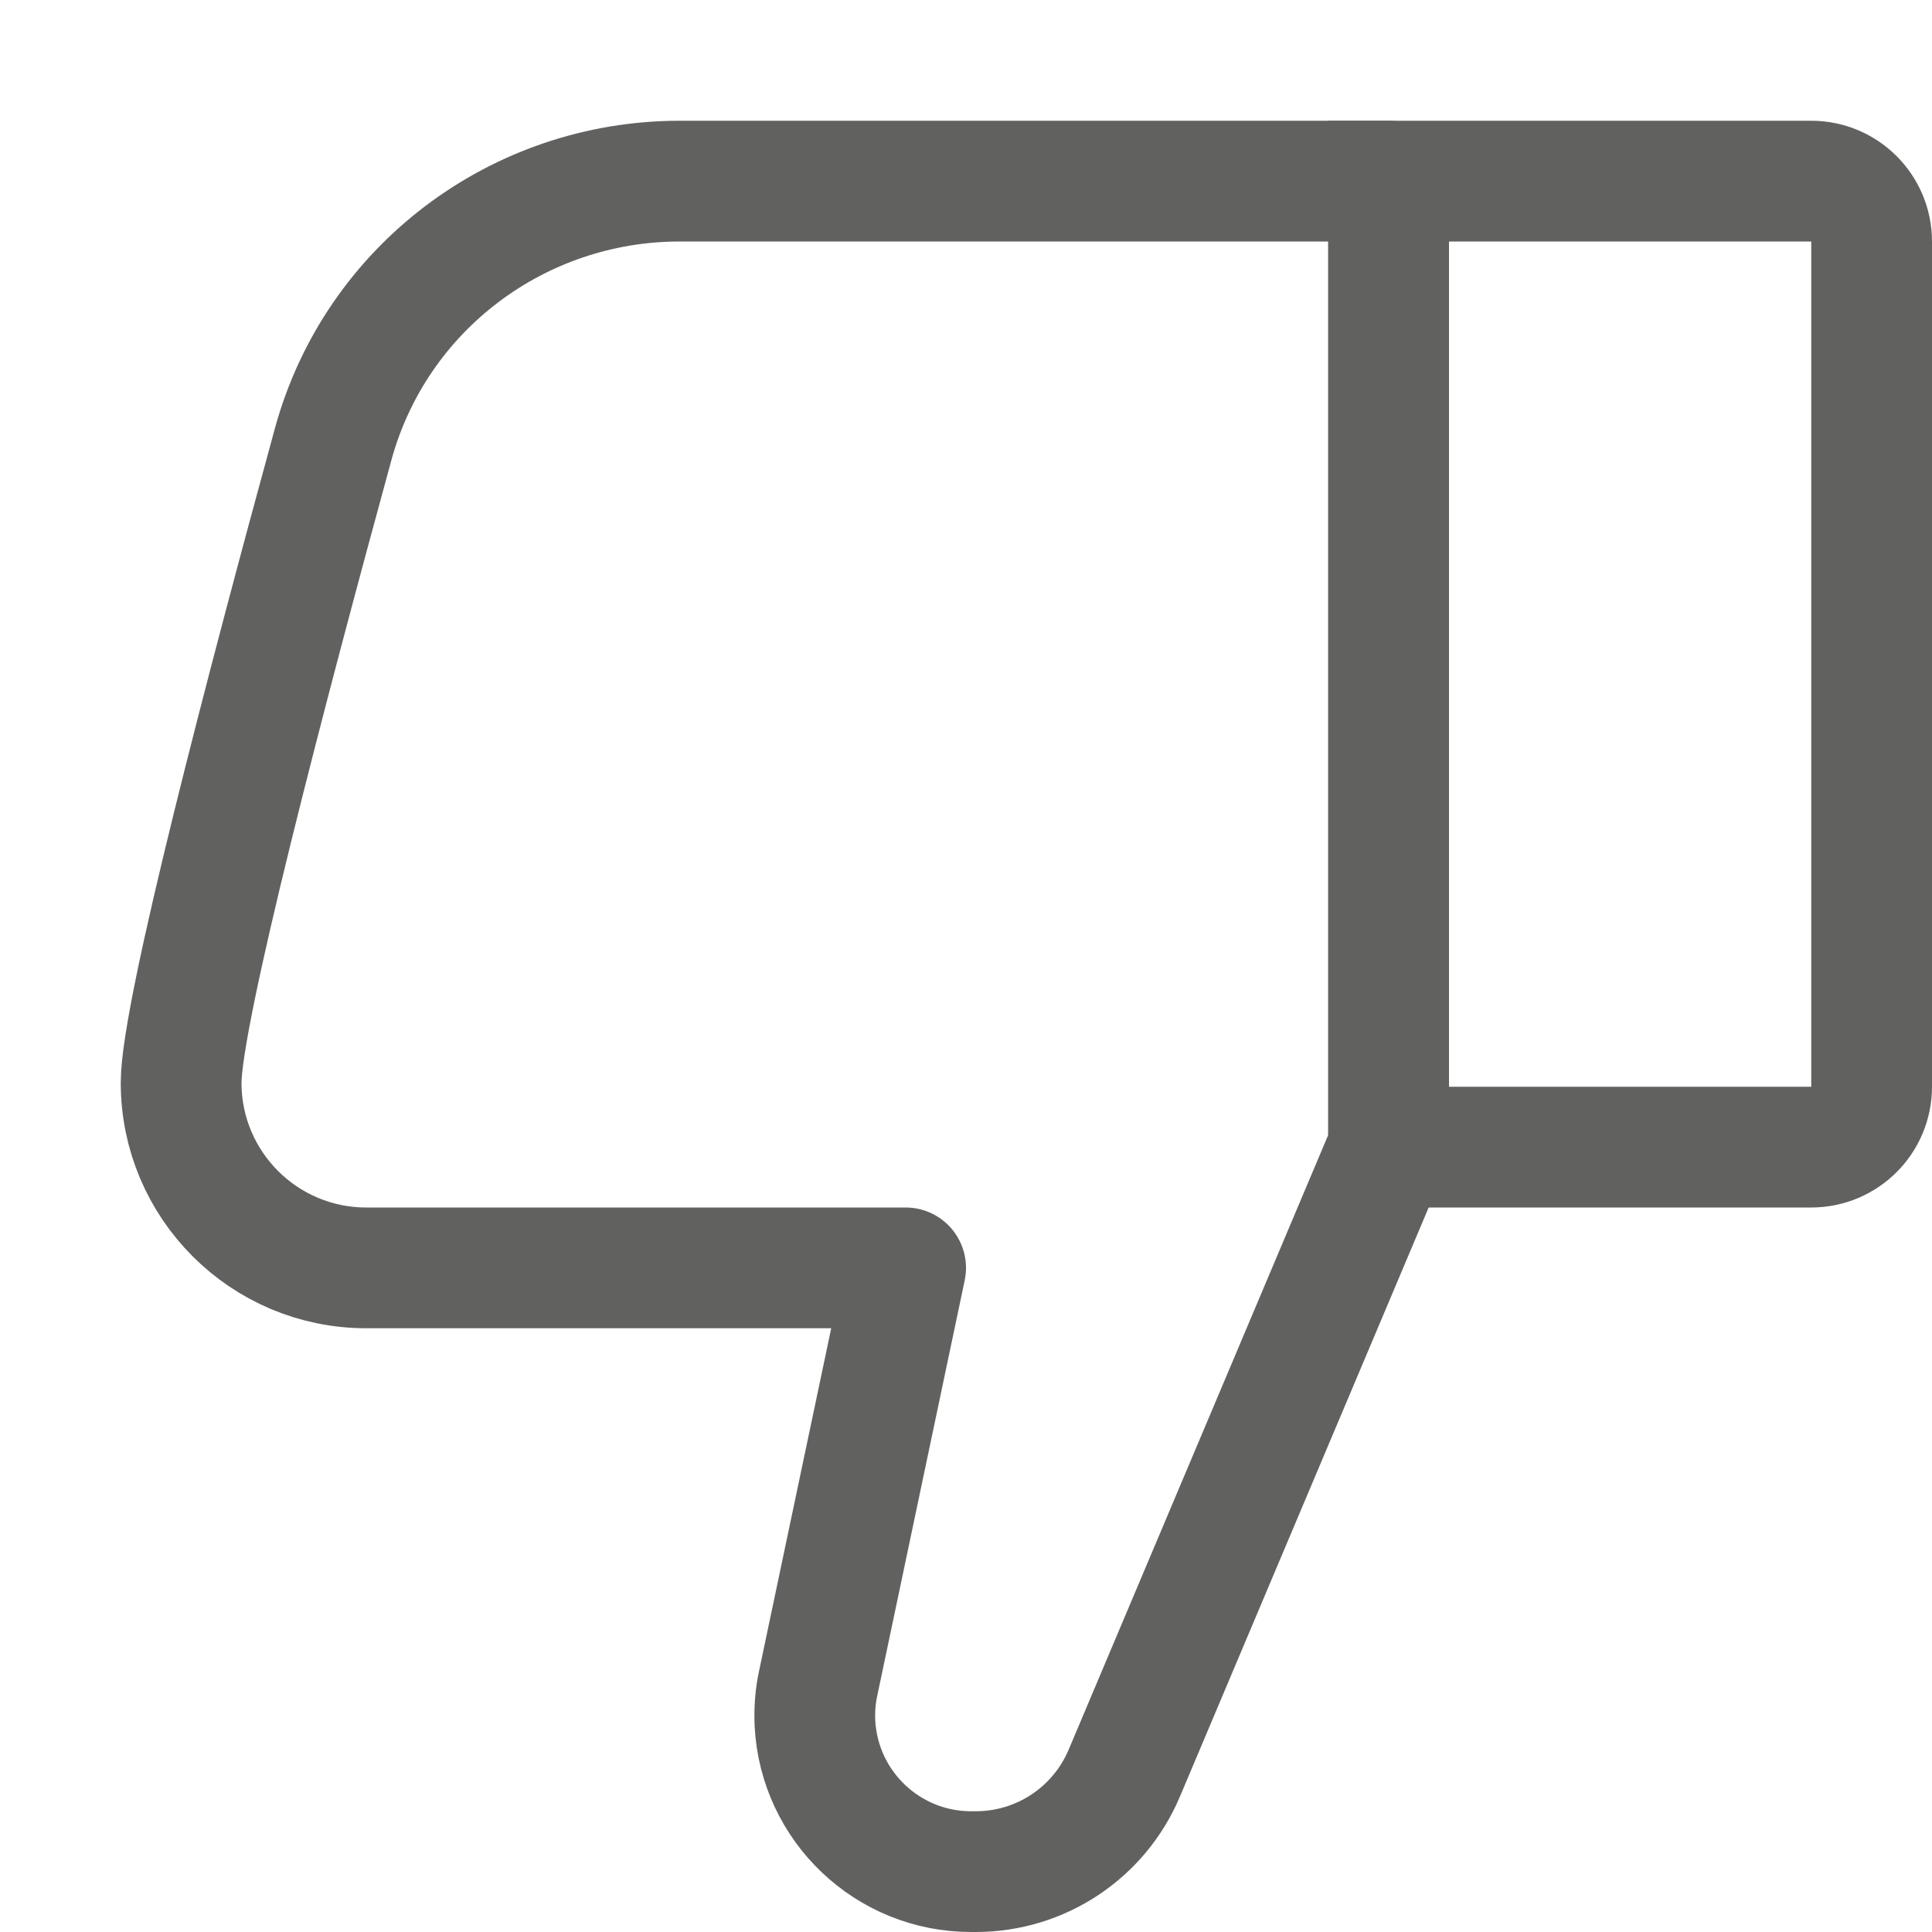 <svg width="16" height="16" viewBox="0 0 16 16" fill="none" xmlns="http://www.w3.org/2000/svg">
<path d="M9.311 14.684L11.5 9.5V1.5H5.629C4.29 1.5 3.112 2.387 2.759 3.679C2.214 5.67 1.5 8.389 1.5 8.967C1.5 9.813 2.186 10.5 3.033 10.5H7.5L6.776 13.939C6.752 14.048 6.744 14.16 6.749 14.272C6.785 14.96 7.353 15.5 8.042 15.5H8.081C8.618 15.5 9.102 15.179 9.311 14.684Z" stroke="#616160" stroke-linejoin="round"/>
<path d="M15.5 9C15.5 9.276 15.276 9.5 15 9.5H11.5V1.5L15 1.5C15.276 1.5 15.5 1.724 15.5 2V9Z" stroke="#616160"/>
</svg>
